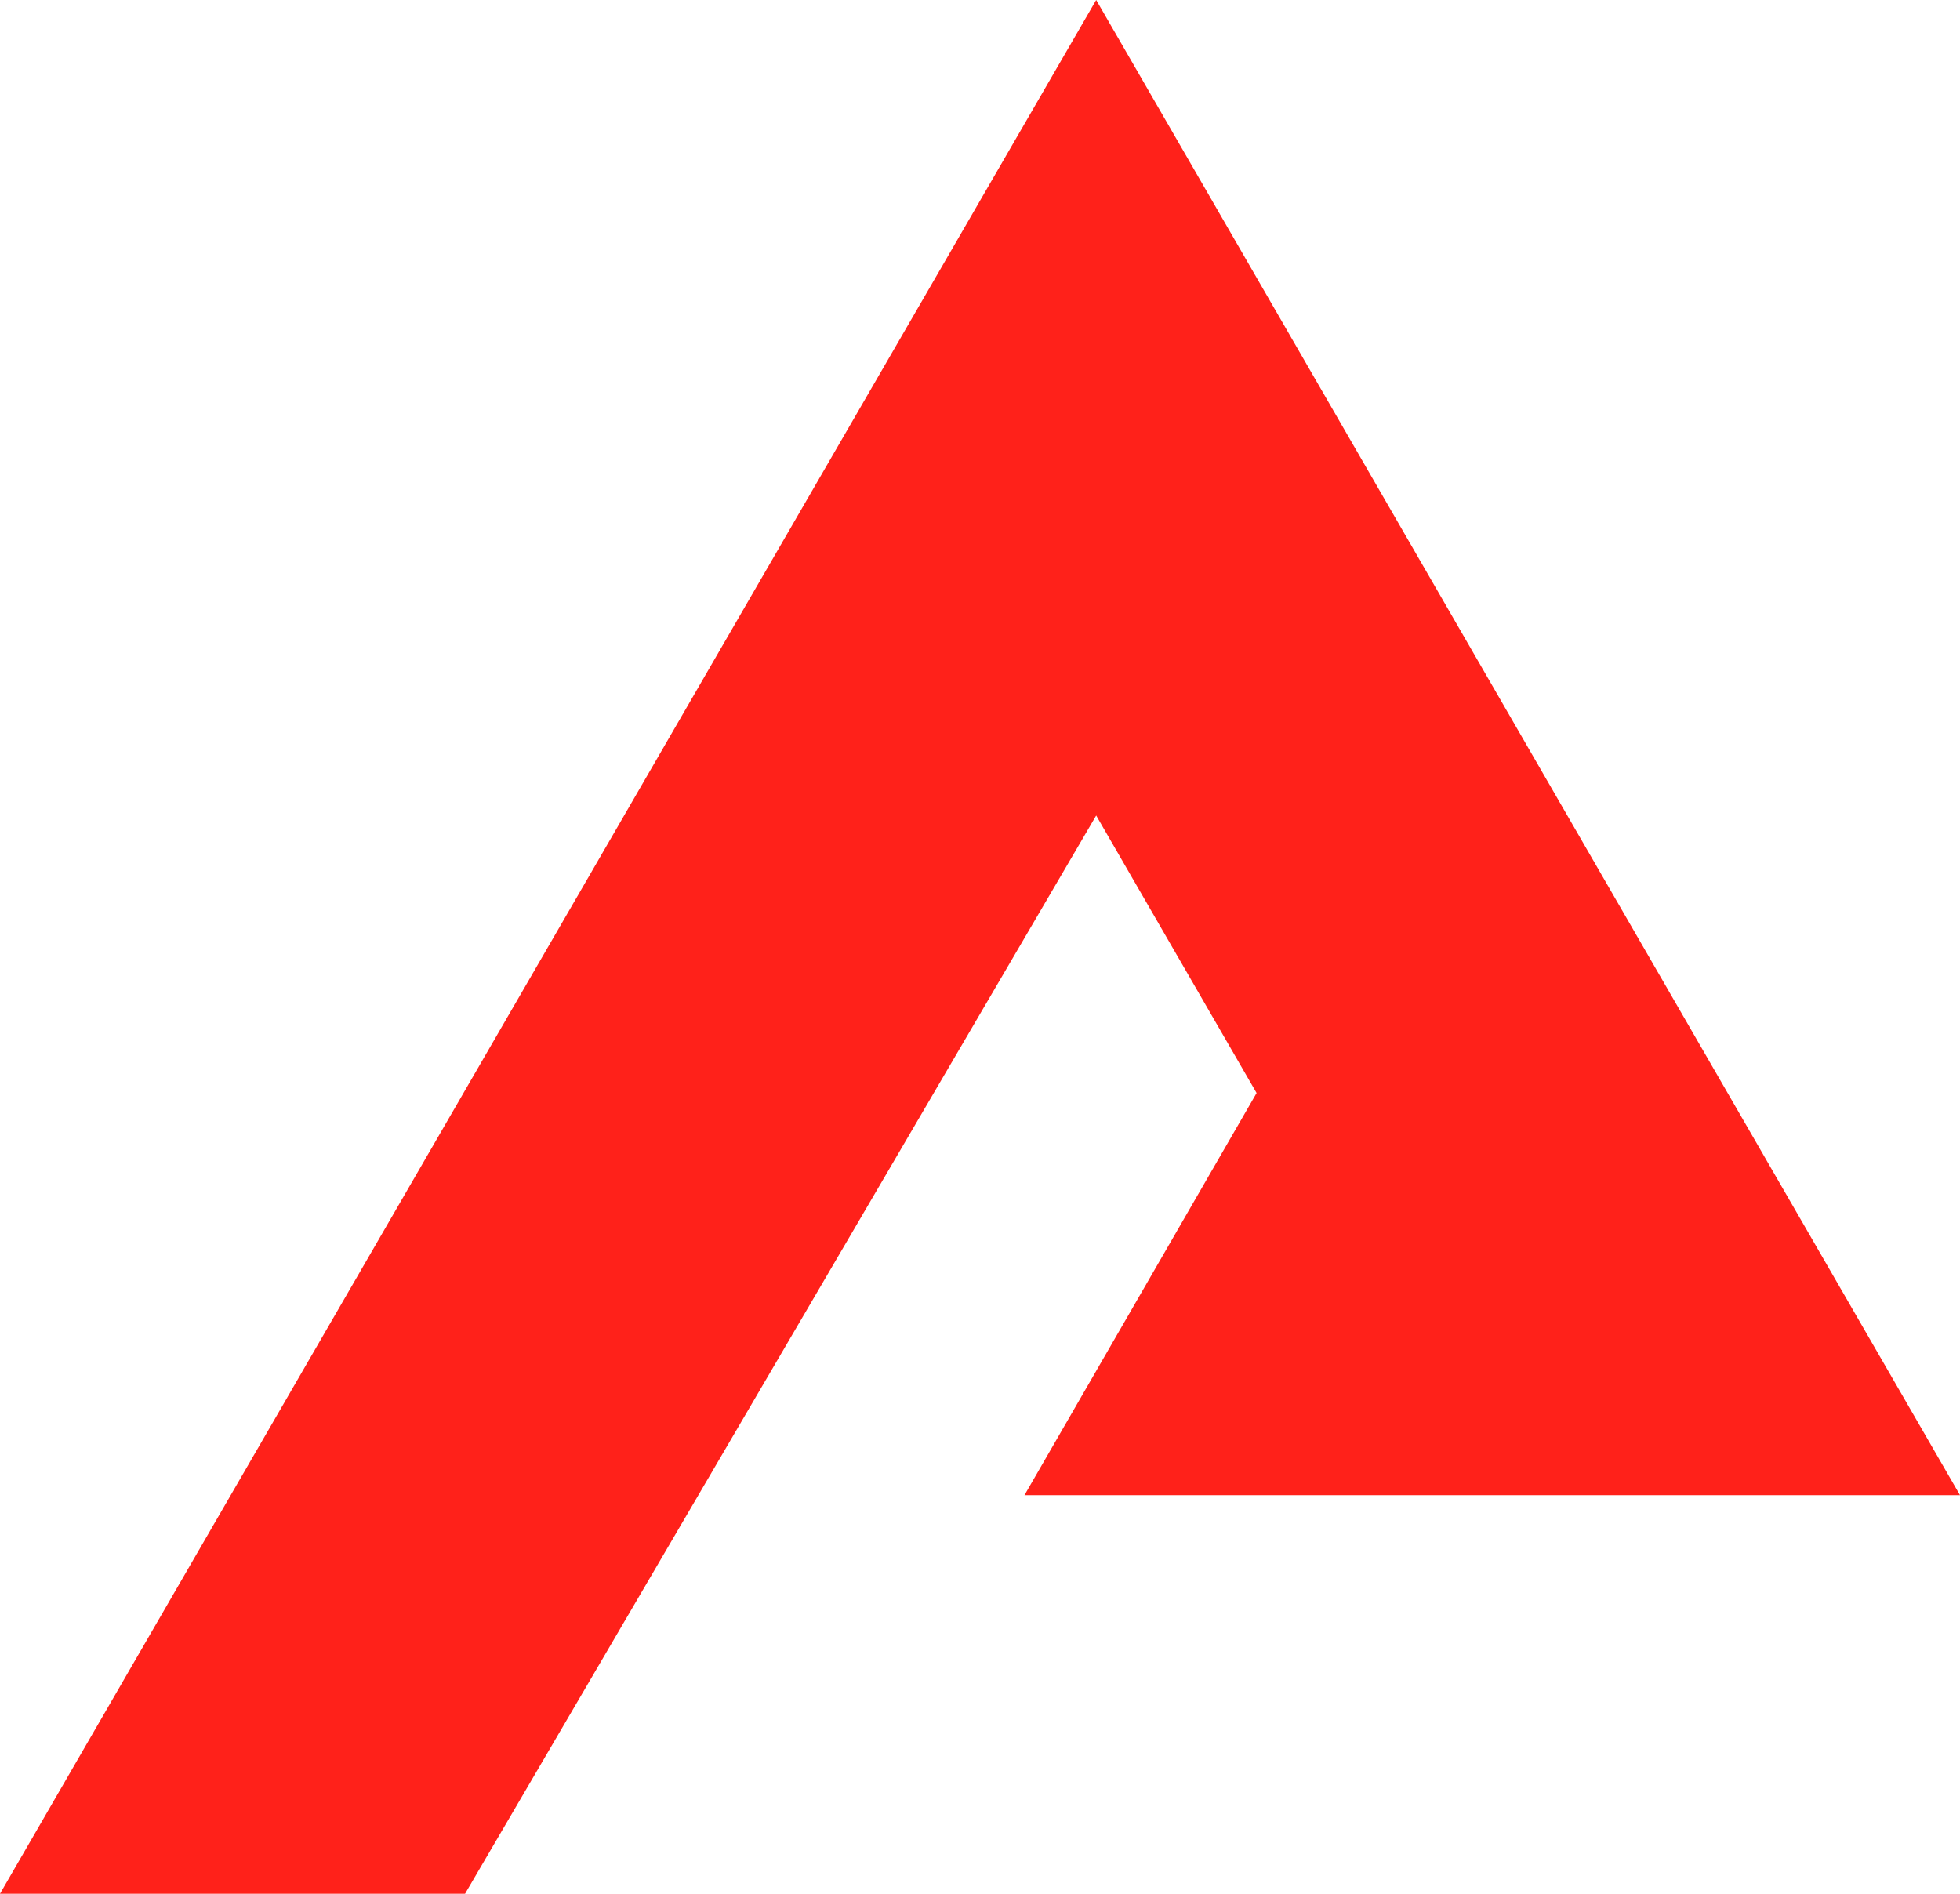 <svg xmlns="http://www.w3.org/2000/svg" width="424.317" height="410" viewBox="0 0 424.317 410">
  <path id="Pfad_18" data-name="Pfad 18" d="M285.576,0,48.264,410h100.68L285.576,176.562,320.3,236.646l-50.253,87.068H472.581Z" transform="translate(-48.264)" fill="#ff211a"/>
</svg>
